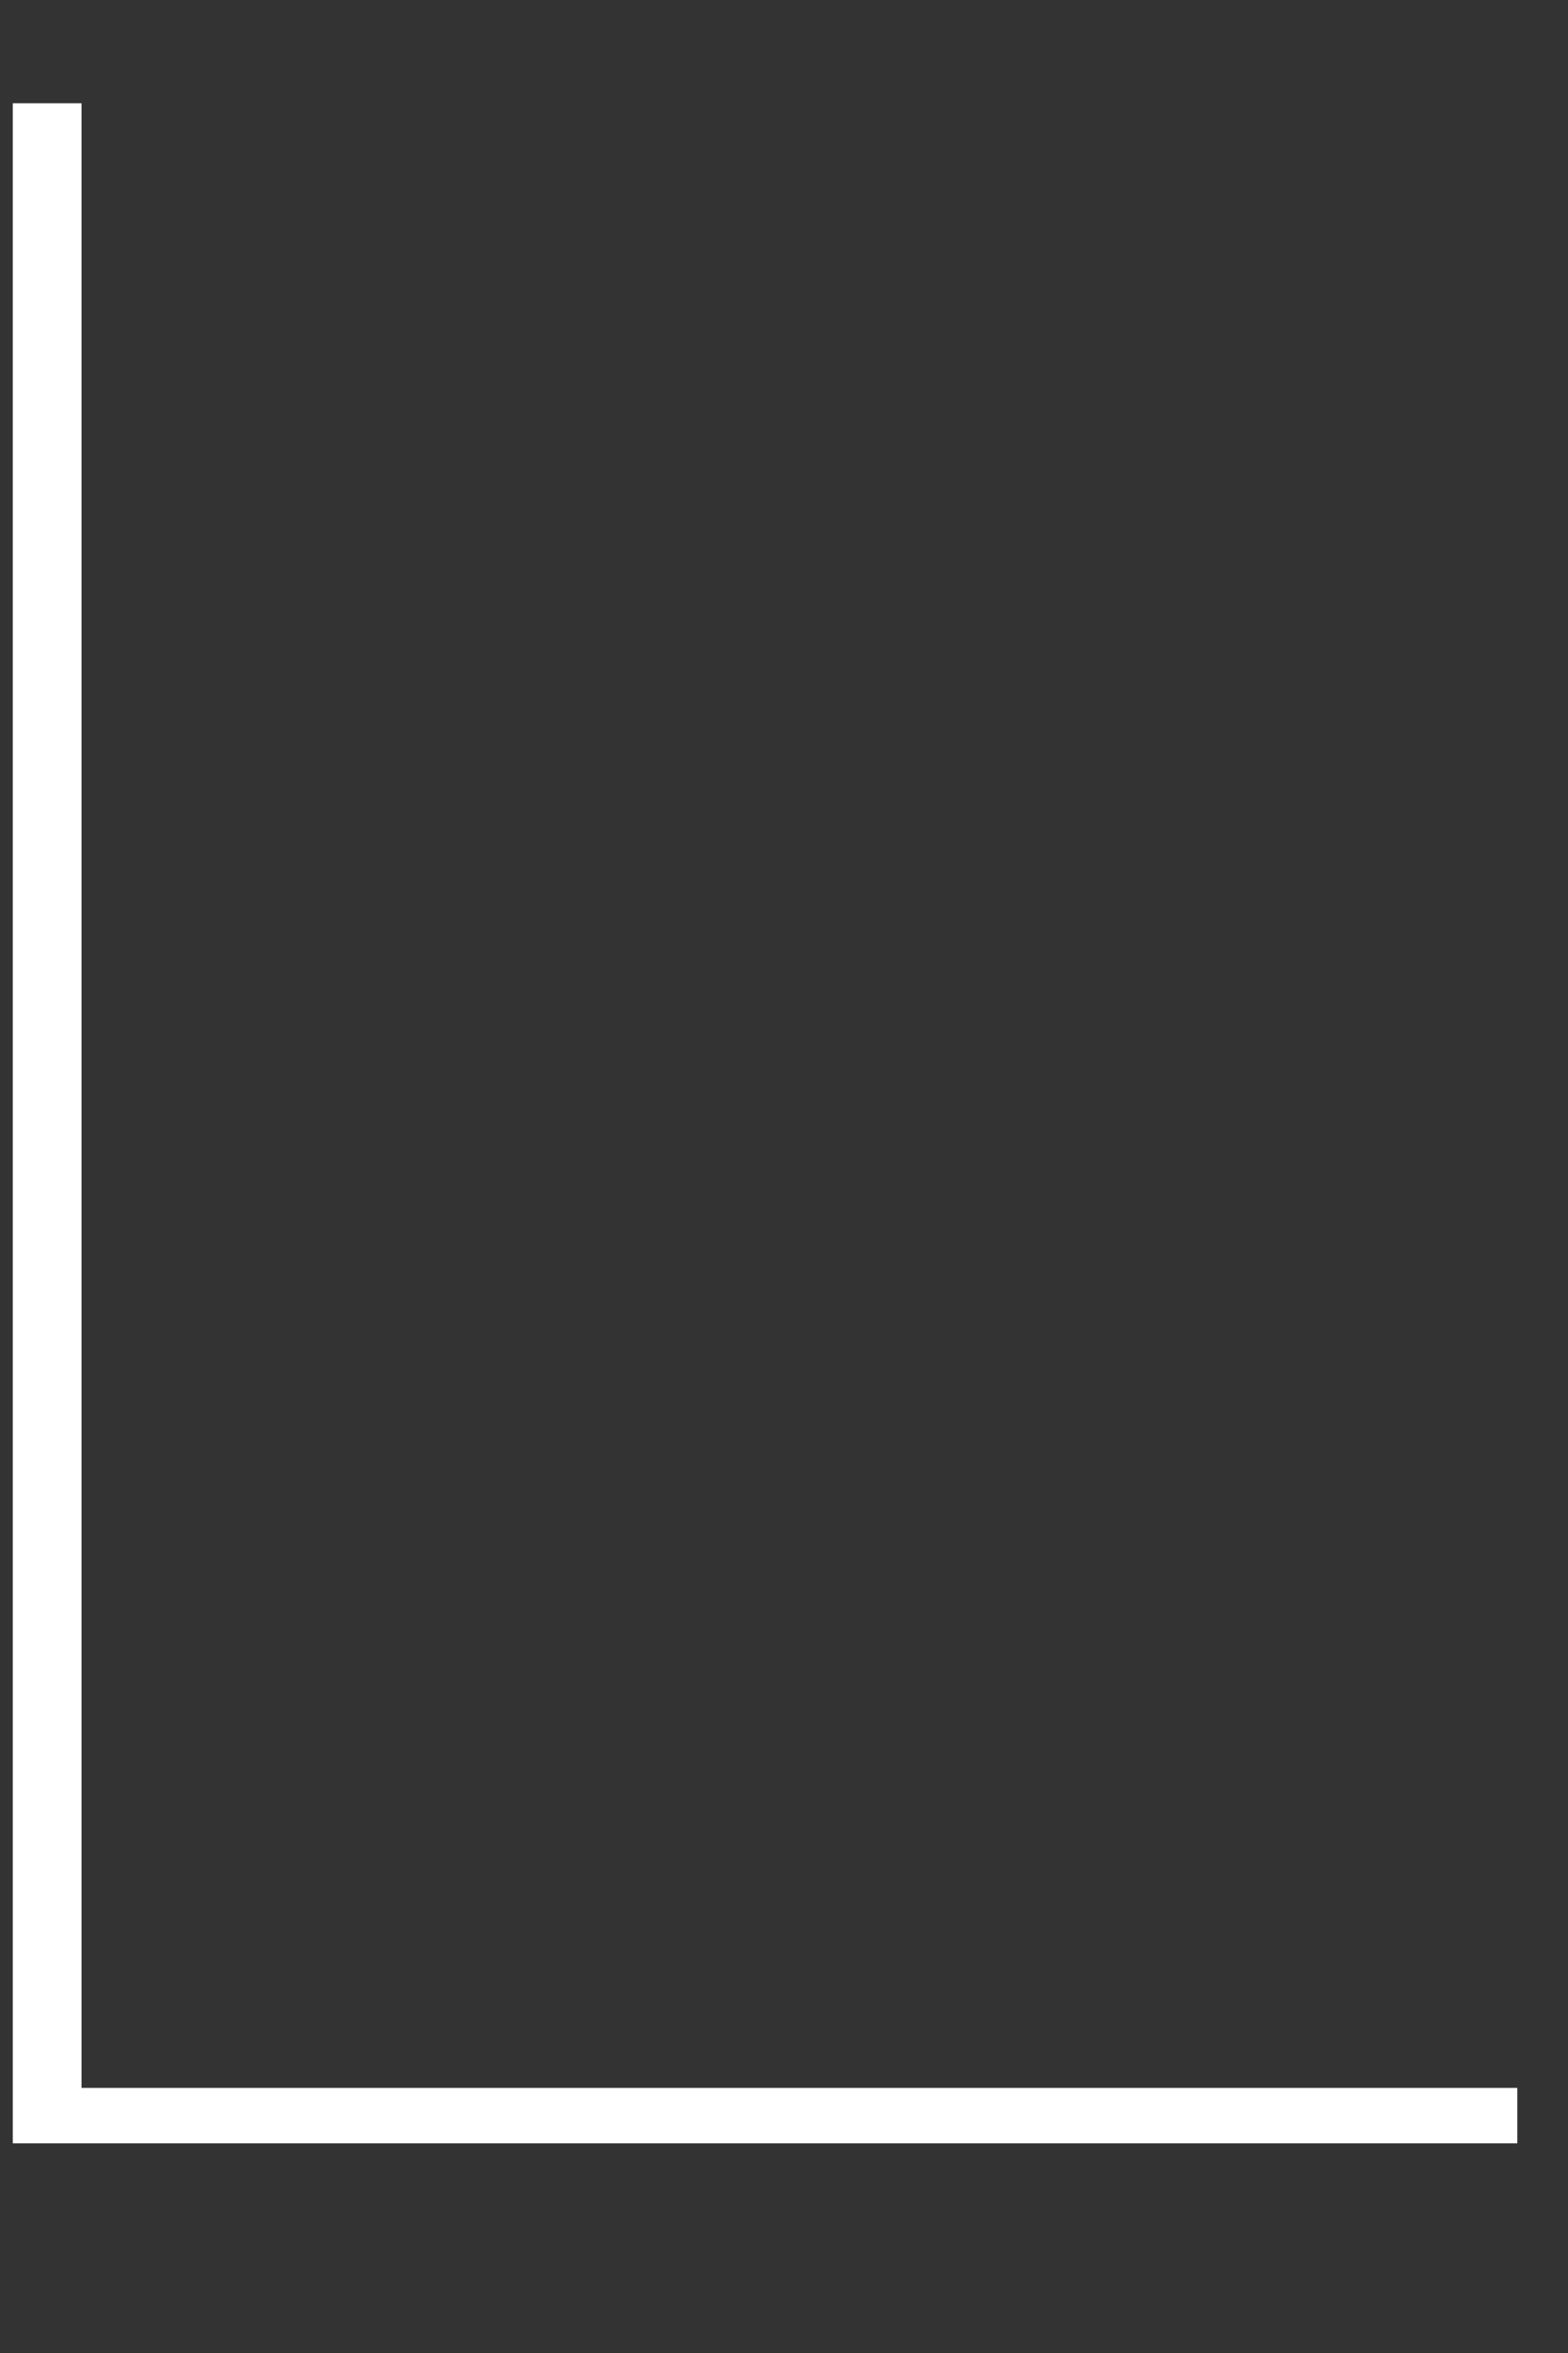 <svg width="6" height="9" viewBox="0 0 6 9" fill="none" xmlns="http://www.w3.org/2000/svg">
<rect x="0" y="0" width="6" height="9" fill="#333333" stroke="none"/>
<path d="M0.049 0.395H0.312V7.986H5.806V8.198H0.049V0.395Z" fill="white"/>
</svg>
